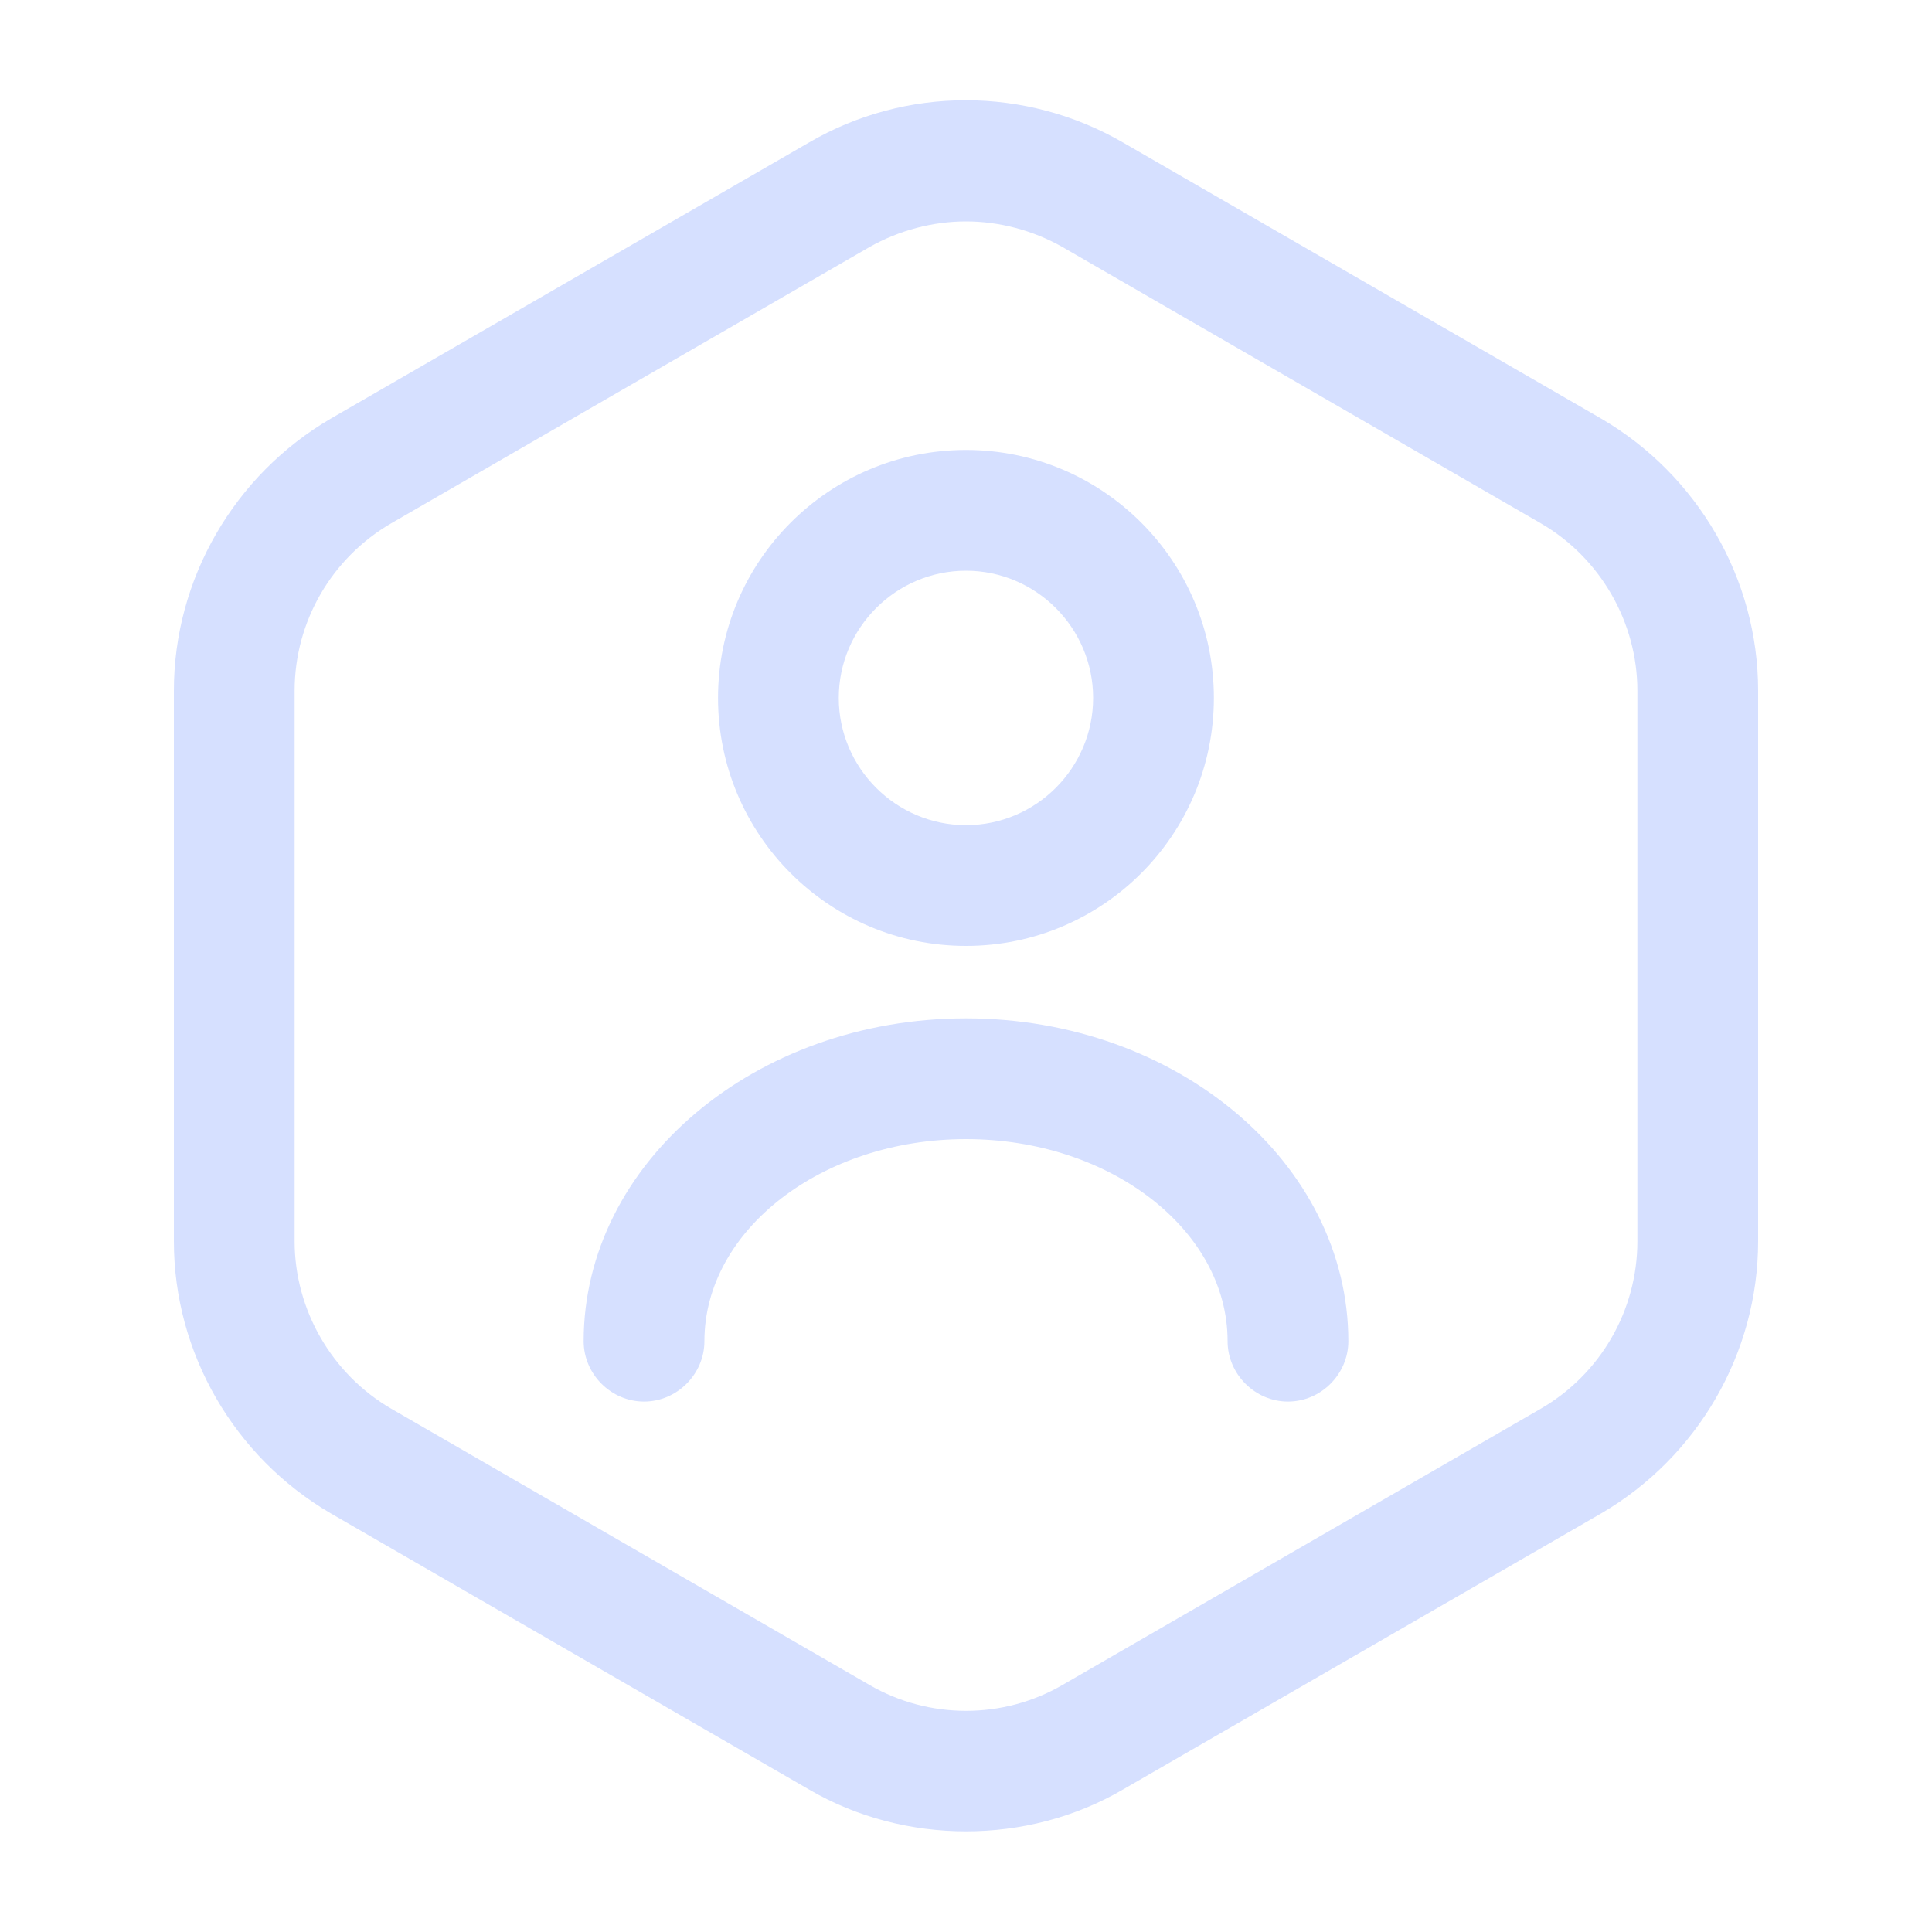 <svg width="20" height="20" viewBox="0 0 20 20" fill="none" xmlns="http://www.w3.org/2000/svg">
<path d="M10 18.958C9.442 18.958 8.875 18.817 8.375 18.525L3.425 15.667C2.425 15.083 1.8 14.008 1.8 12.85V7.15C1.8 5.992 2.425 4.917 3.425 4.333L8.375 1.475C9.375 0.892 10.617 0.892 11.625 1.475L16.575 4.333C17.575 4.917 18.2 5.992 18.2 7.15V12.85C18.2 14.008 17.575 15.083 16.575 15.667L11.625 18.525C11.125 18.817 10.559 18.958 10 18.958ZM10 2.292C9.659 2.292 9.309 2.383 9 2.558L4.05 5.417C3.434 5.775 3.05 6.433 3.05 7.15V12.85C3.05 13.558 3.434 14.225 4.05 14.583L9 17.442C9.617 17.8 10.384 17.8 11 17.442L15.95 14.583C16.567 14.225 16.95 13.567 16.95 12.85V7.15C16.95 6.442 16.567 5.775 15.95 5.417L11 2.558C10.692 2.383 10.342 2.292 10 2.292Z" fill="#D6E0FF"/>
<path d="M10 9.792C8.583 9.792 7.433 8.642 7.433 7.225C7.433 5.808 8.583 4.658 10 4.658C11.416 4.658 12.566 5.808 12.566 7.225C12.566 8.642 11.416 9.792 10 9.792ZM10 5.908C9.275 5.908 8.683 6.5 8.683 7.225C8.683 7.95 9.275 8.542 10 8.542C10.725 8.542 11.316 7.95 11.316 7.225C11.316 6.5 10.725 5.908 10 5.908Z" fill="#D6E0FF"/>
<path d="M13.333 14.509C12.992 14.509 12.708 14.225 12.708 13.884C12.708 12.734 11.492 11.792 10 11.792C8.508 11.792 7.292 12.734 7.292 13.884C7.292 14.225 7.008 14.509 6.667 14.509C6.325 14.509 6.042 14.225 6.042 13.884C6.042 12.042 7.816 10.542 10 10.542C12.183 10.542 13.958 12.042 13.958 13.884C13.958 14.225 13.675 14.509 13.333 14.509Z" fill="#D6E0FF"/>
</svg>
